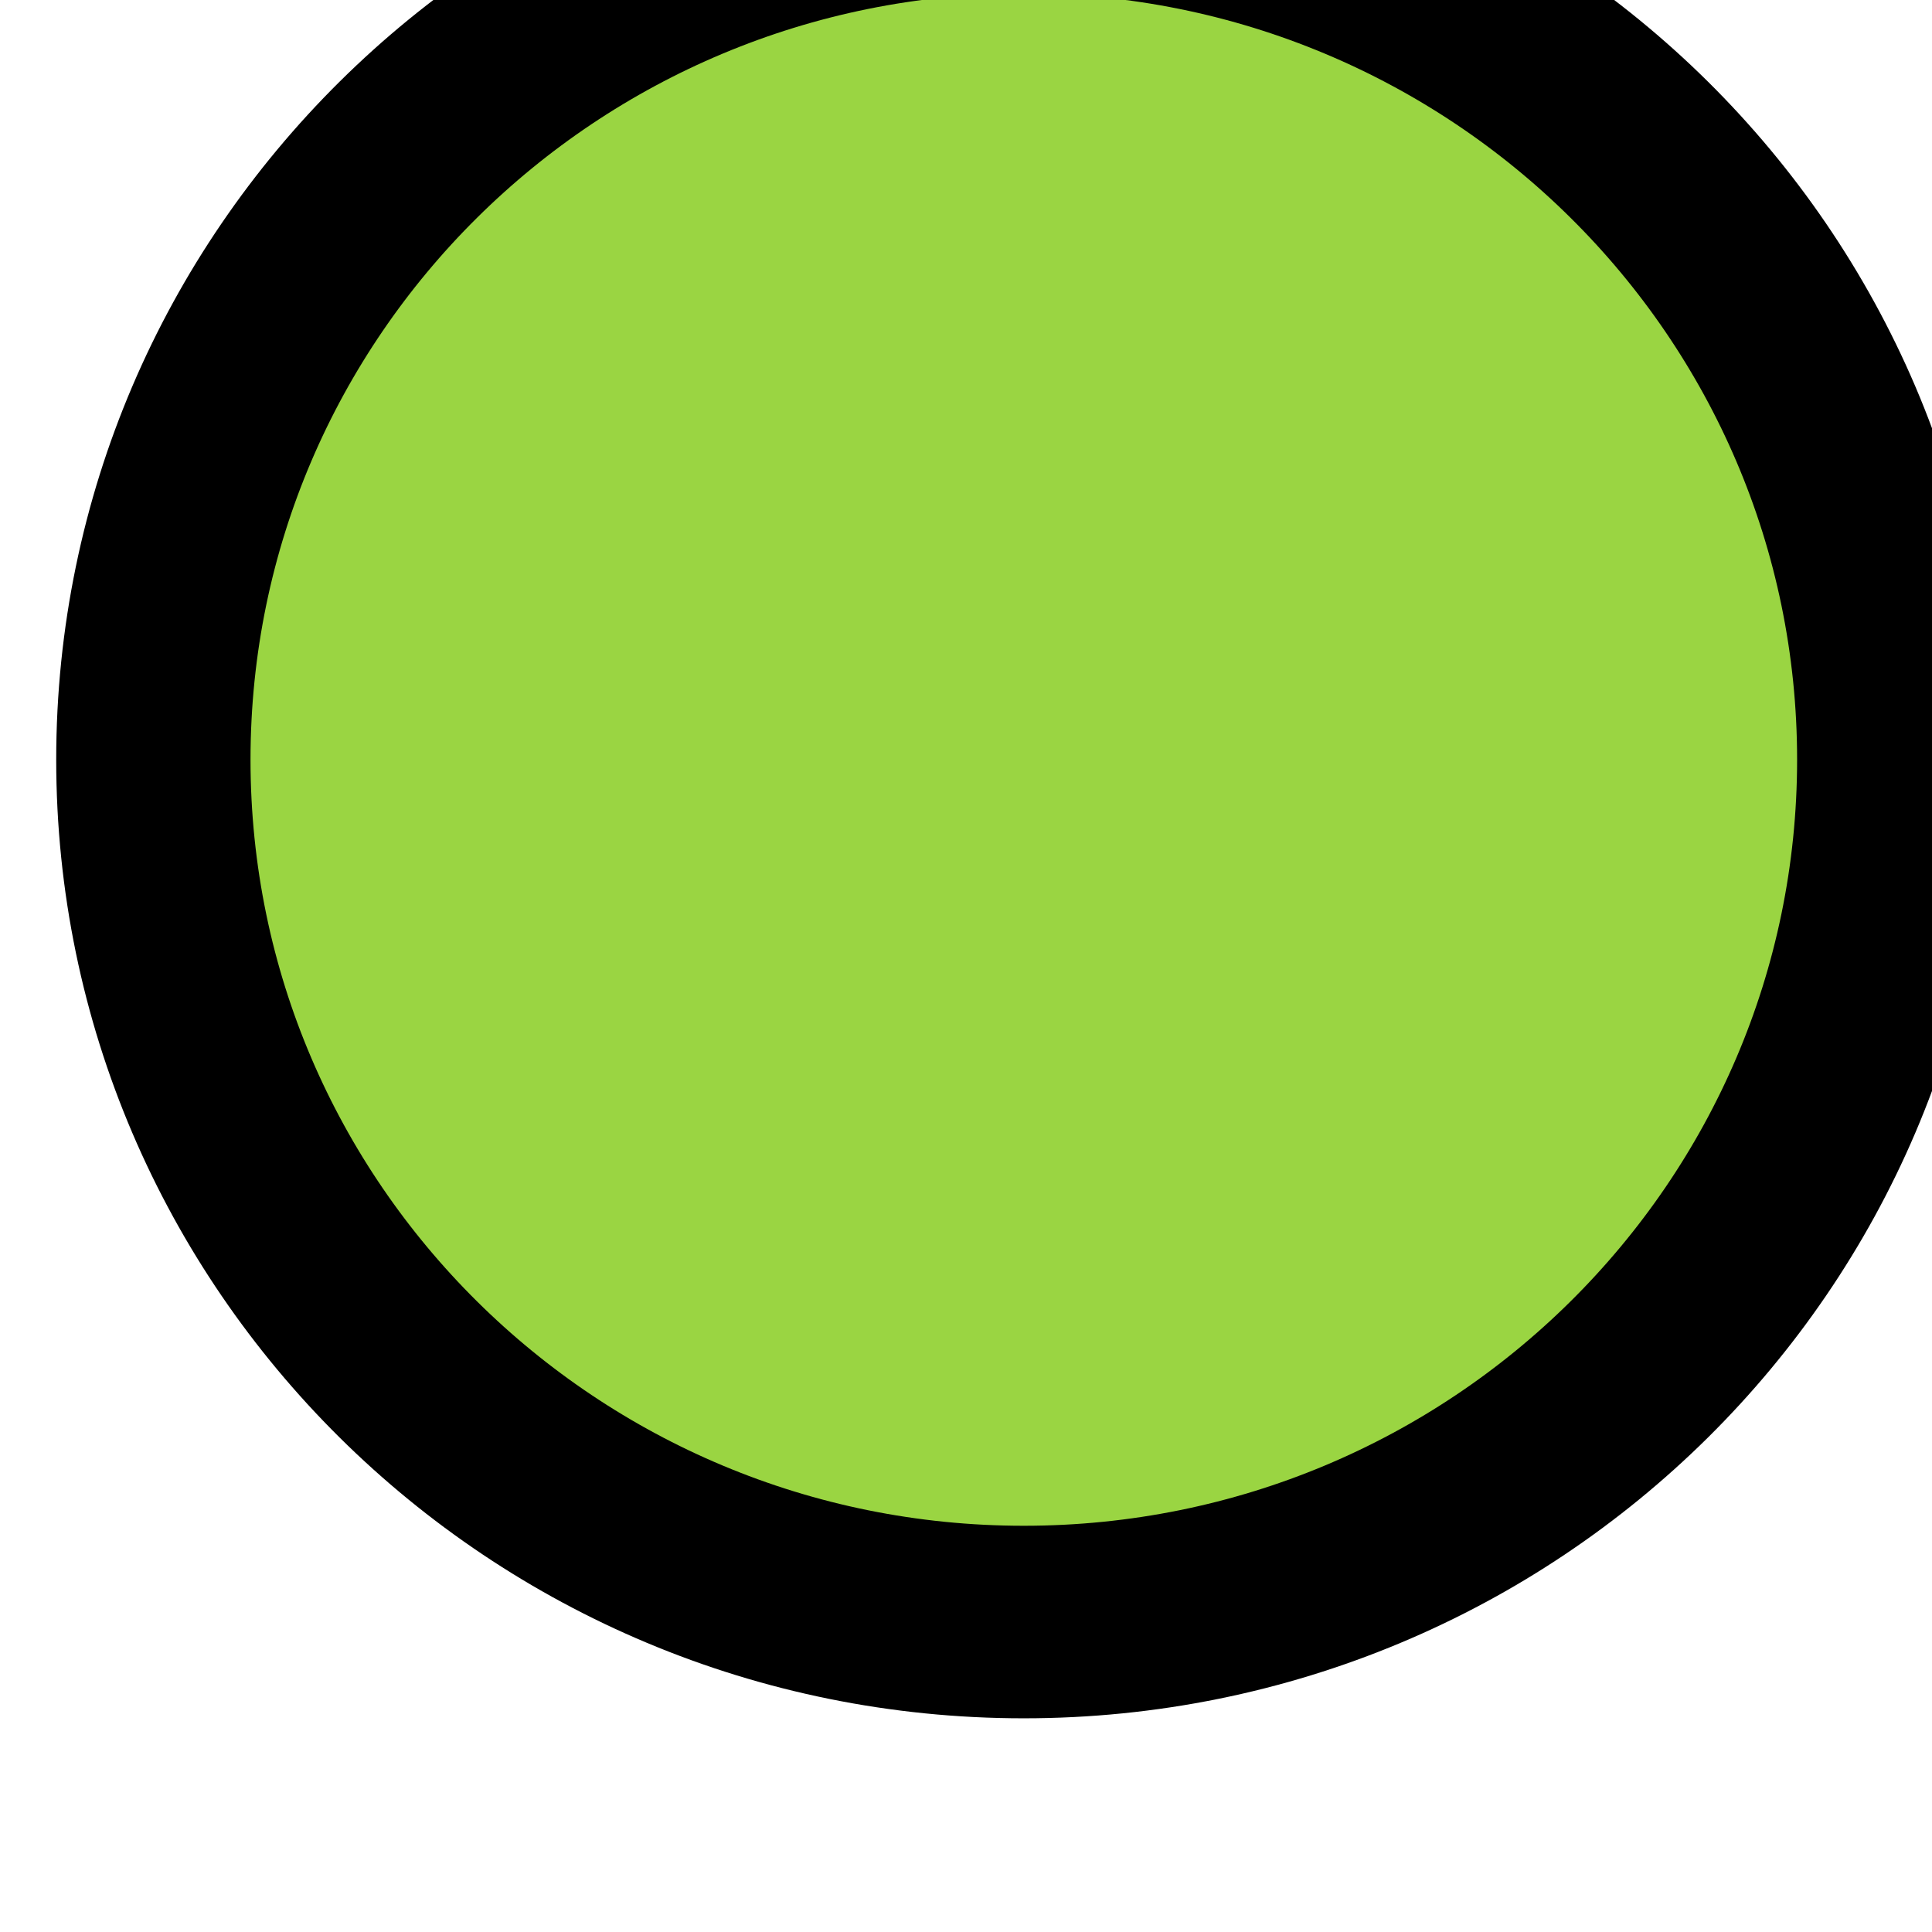 <?xml version="1.0" encoding="UTF-8" standalone="no"?>
<svg
   xmlns:dc="http://purl.org/dc/elements/1.1/"
   xmlns:cc="http://creativecommons.org/ns#"
   xmlns:rdf="http://www.w3.org/1999/02/22-rdf-syntax-ns#"
   xmlns:svg="http://www.w3.org/2000/svg"
   xmlns="http://www.w3.org/2000/svg"
   width="7mm"
   height="7mm"
   viewBox="0 0 7 7"
   version="1.1"
   id="svg12484">
  <defs
     id="defs12478" />
  <g
     style="fill:#9ad542;fill-opacity:1;stroke:#000000;stroke-width:0.335;stroke-miterlimit:4;stroke-dasharray:none;stroke-opacity:1"
     id="layer1"
     transform="matrix(2.1,0,0,2.081,-183.225,-217.393)">
    <g
       transform="matrix(0.273,0,0,-0.273,12.503,432.851)"
       id="g12430"
       style="fill:#9ad542;fill-opacity:1;stroke:#000000;stroke-width:1.228;stroke-miterlimit:4;stroke-dasharray:none;stroke-opacity:1">
      <g
         transform="matrix(0.405,0,0,0.405,285.77,1198.032)"
         id="g5959-5"
         style="fill:#9ad542;fill-opacity:1;stroke:#000000;stroke-width:3.032;stroke-miterlimit:4;stroke-dasharray:none;stroke-opacity:1">
        <path
           id="path5961-3"
           style="fill:#9ad542;fill-opacity:1;fill-rule:nonzero;stroke:#000000;stroke-width:3.032;stroke-miterlimit:4;stroke-dasharray:none;stroke-opacity:1"
           d="m 0,0 c 0,-7.5 -6.083,-13.58 -13.584,-13.58 -7.5,0 -13.582,6.08 -13.582,13.58 0,7.503 6.082,13.582 13.582,13.582 C -6.083,13.582 0,7.503 0,0" />
      </g>
    </g>
  </g>
</svg>
